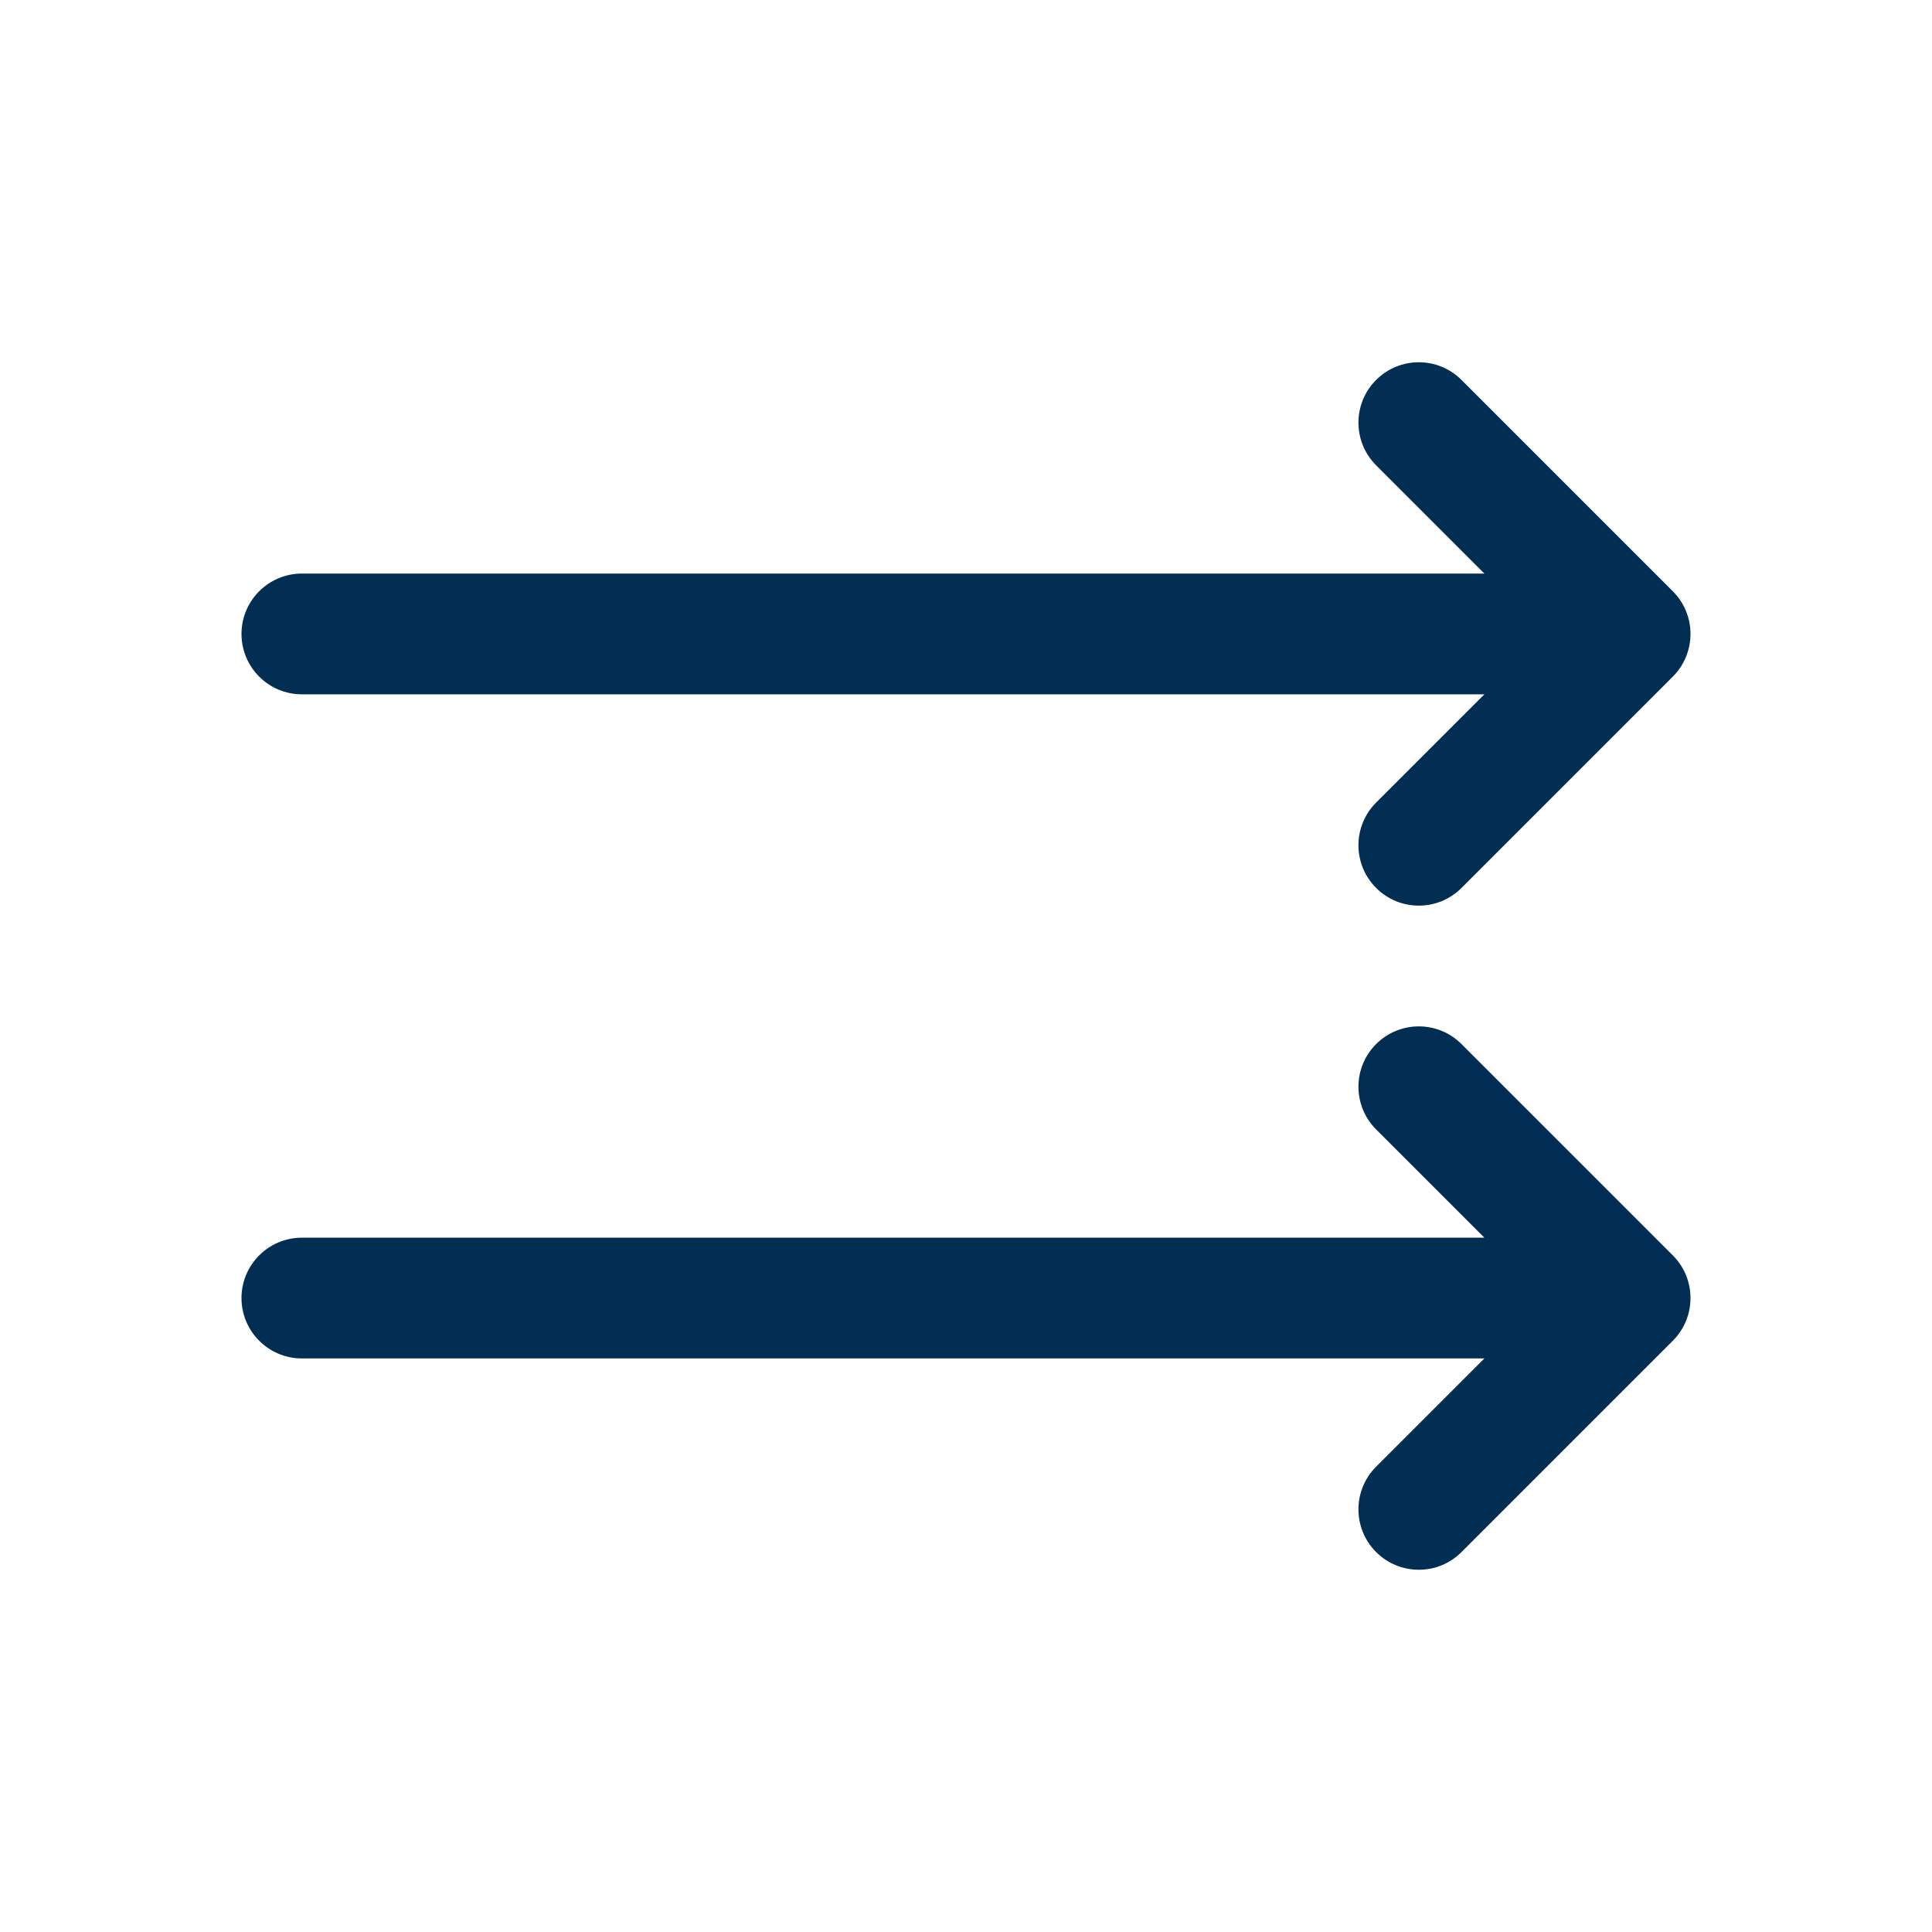 <svg id="Layer" enable-background="new 0 0 64 64" height="512" viewBox="0 0 64 64" width="512" xmlns="http://www.w3.org/2000/svg"><g fill="#012e52"><path d="m48.414 12.586c-.78-.781-2.048-.781-2.828 0-.781.781-.781 2.047 0 2.828l3.586 3.586h-39.172c-1.104 0-2 .896-2 2s.896 2 2 2h39.172l-3.586 3.586c-.781.781-.781 2.047 0 2.828.39.391.902.586 1.414.586s1.024-.195 1.414-.586l7-7c.781-.781.781-2.047 0-2.828z"/><path d="m48.414 34.586c-.78-.781-2.048-.781-2.828 0-.781.781-.781 2.047 0 2.828l3.586 3.586h-39.172c-1.104 0-2 .896-2 2s.896 2 2 2h39.172l-3.586 3.586c-.781.781-.781 2.047 0 2.828.39.391.902.586 1.414.586s1.024-.195 1.414-.586l7-7c.781-.781.781-2.047 0-2.828z"/></g></svg>
